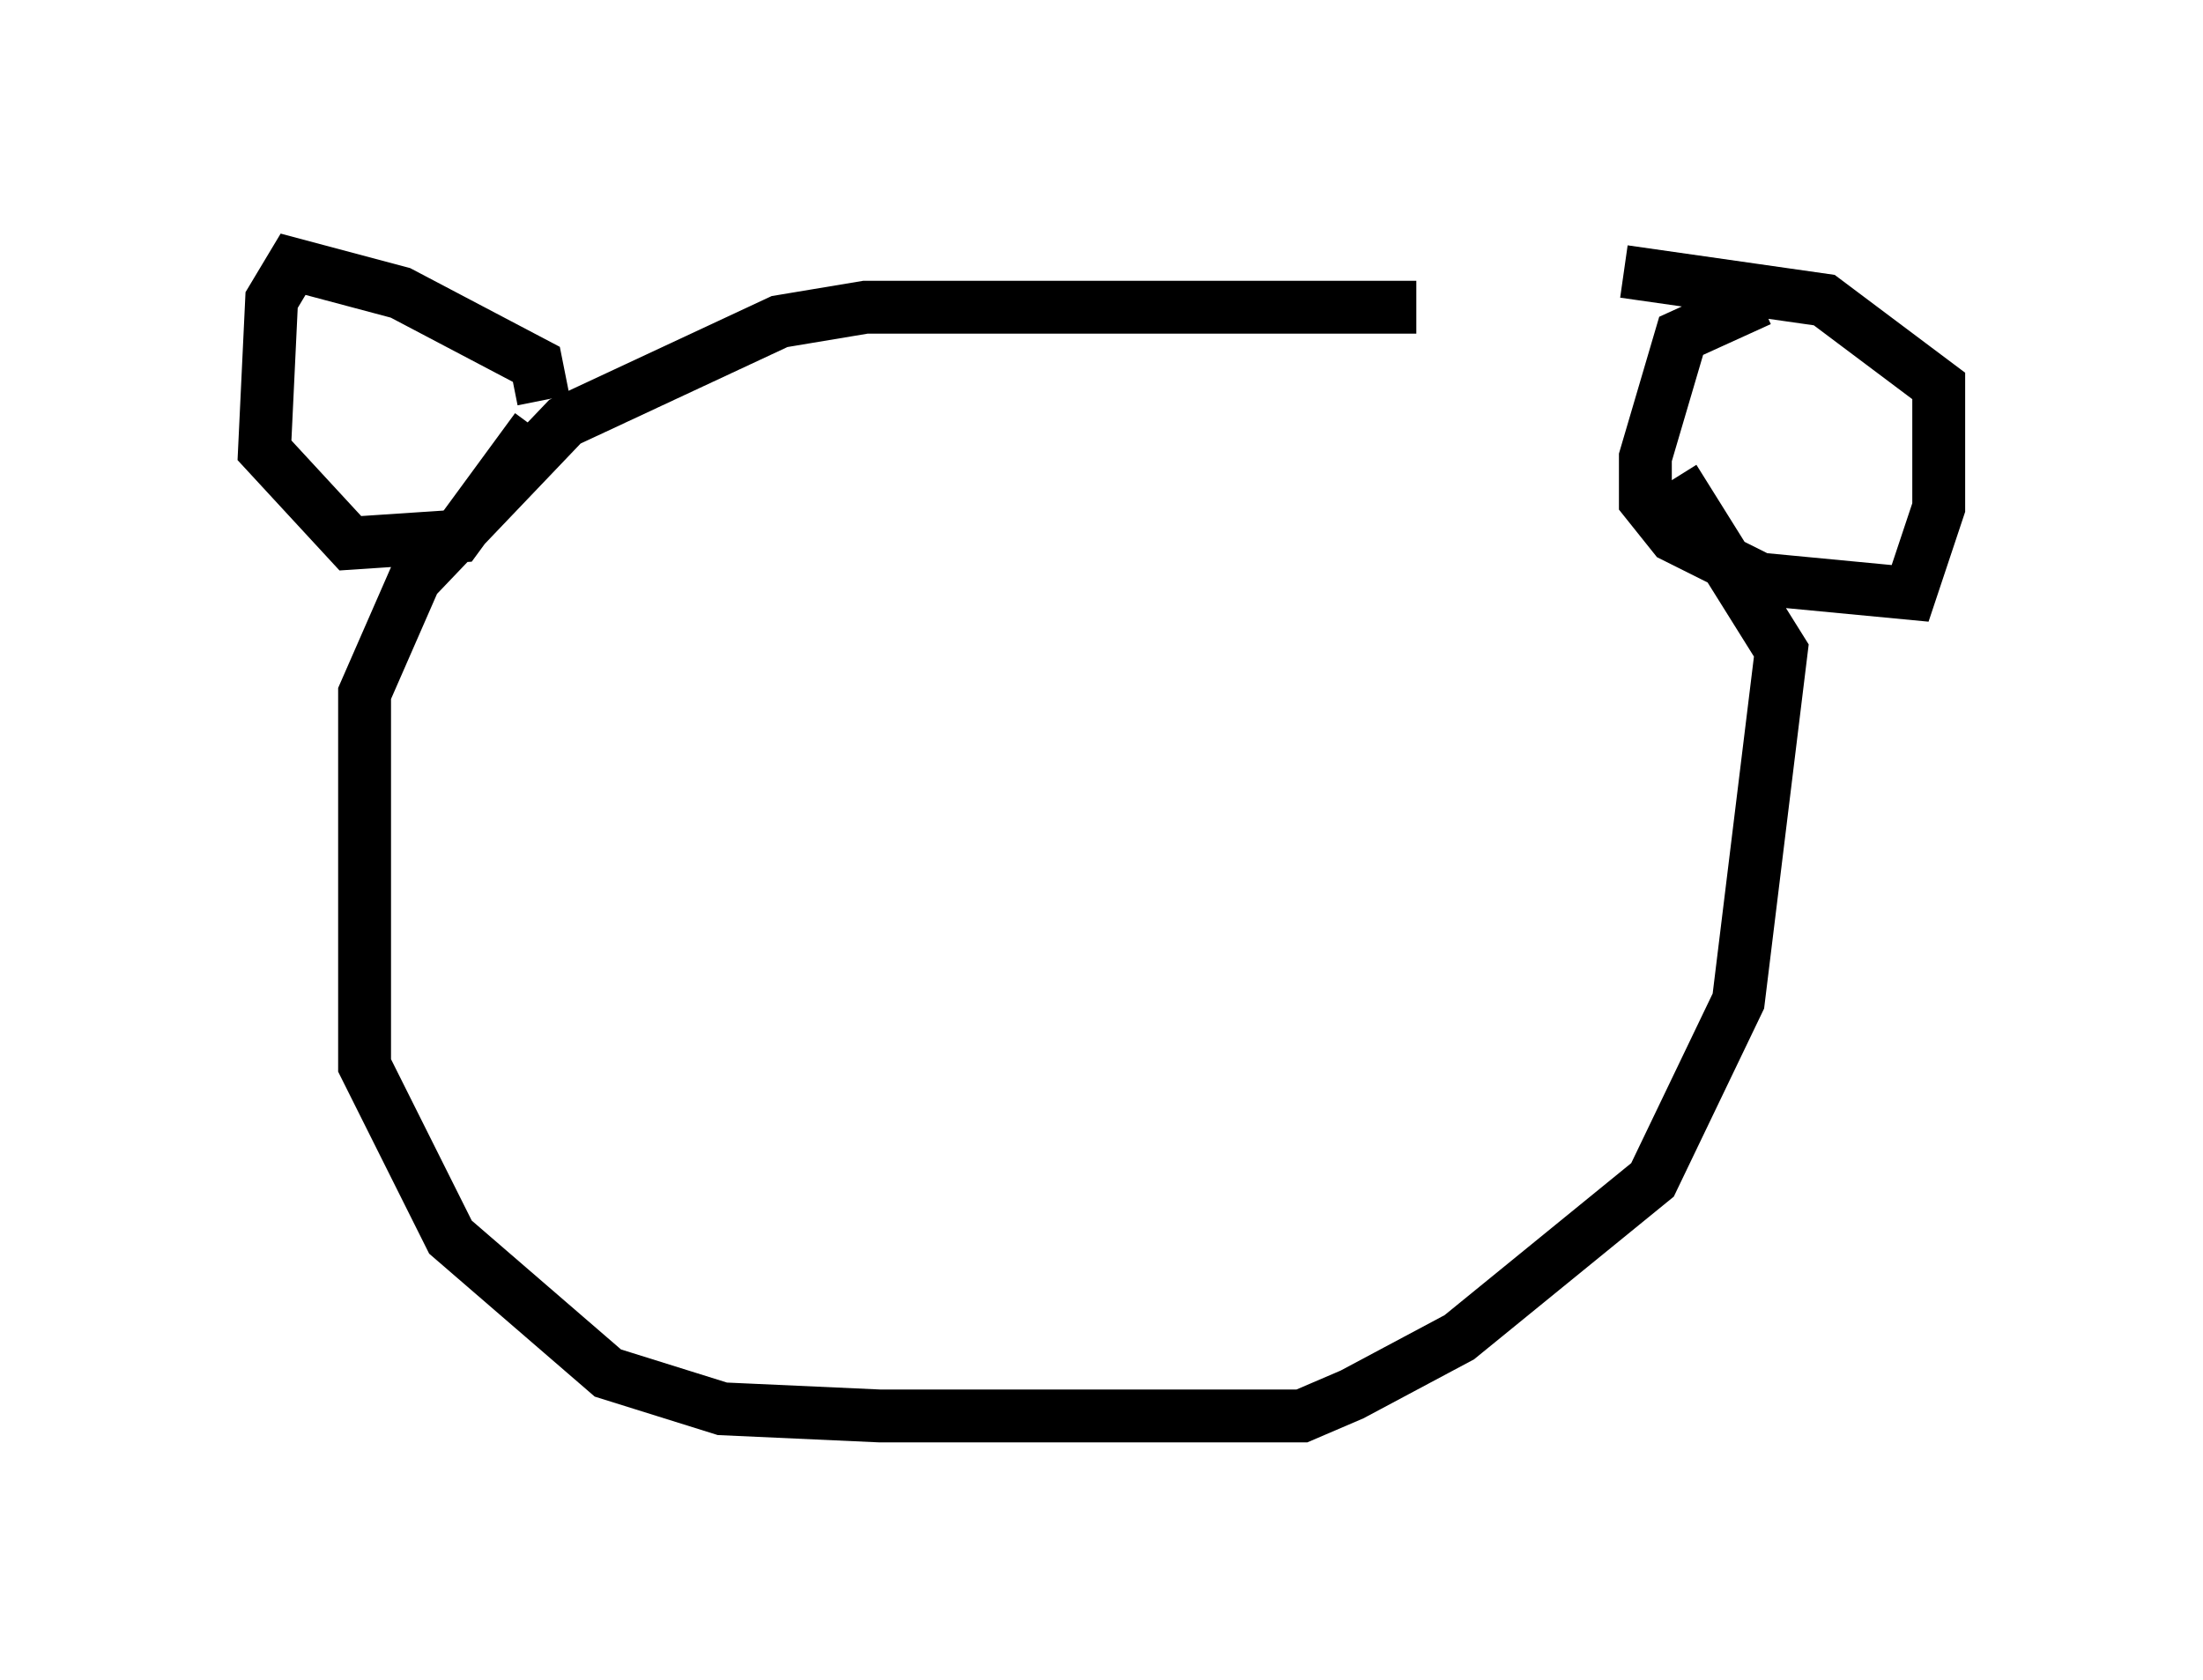 <?xml version="1.0" encoding="utf-8" ?>
<svg baseProfile="full" height="31.786" version="1.1" width="41.664" xmlns="http://www.w3.org/2000/svg" xmlns:ev="http://www.w3.org/2001/xml-events" xmlns:xlink="http://www.w3.org/1999/xlink"><defs /><rect fill="white" height="31.786" width="41.664" x="0" y="0" /><path d="M31.251, 7.03 m-4.465, -1.218 l-10.419, 0.0 -1.624, 0.271 l-4.059, 1.894 -2.842, 2.977 l-0.947, 2.165 0.0, 7.036 l1.624, 3.248 2.977, 2.571 l2.165, 0.677 2.977, 0.135 l7.984, 0.0 0.947, -0.406 l2.03, -1.083 3.654, -2.977 l1.624, -3.383 0.812, -6.631 l-2.03, -3.248 m-21.38, -1.488 l-0.135, -0.677 -2.571, -1.353 l-2.03, -0.541 -0.406, 0.677 l-0.135, 2.842 1.624, 1.759 l2.03, -0.135 1.488, -2.03 m23.139, -2.436 l-1.488, 0.677 -0.677, 2.3 l0.0, 0.812 0.541, 0.677 l1.624, 0.812 2.842, 0.271 l0.541, -1.624 0.0, -2.3 l-2.165, -1.624 -3.789, -0.541 " fill="none" stroke="black" stroke-width="1" /></svg>